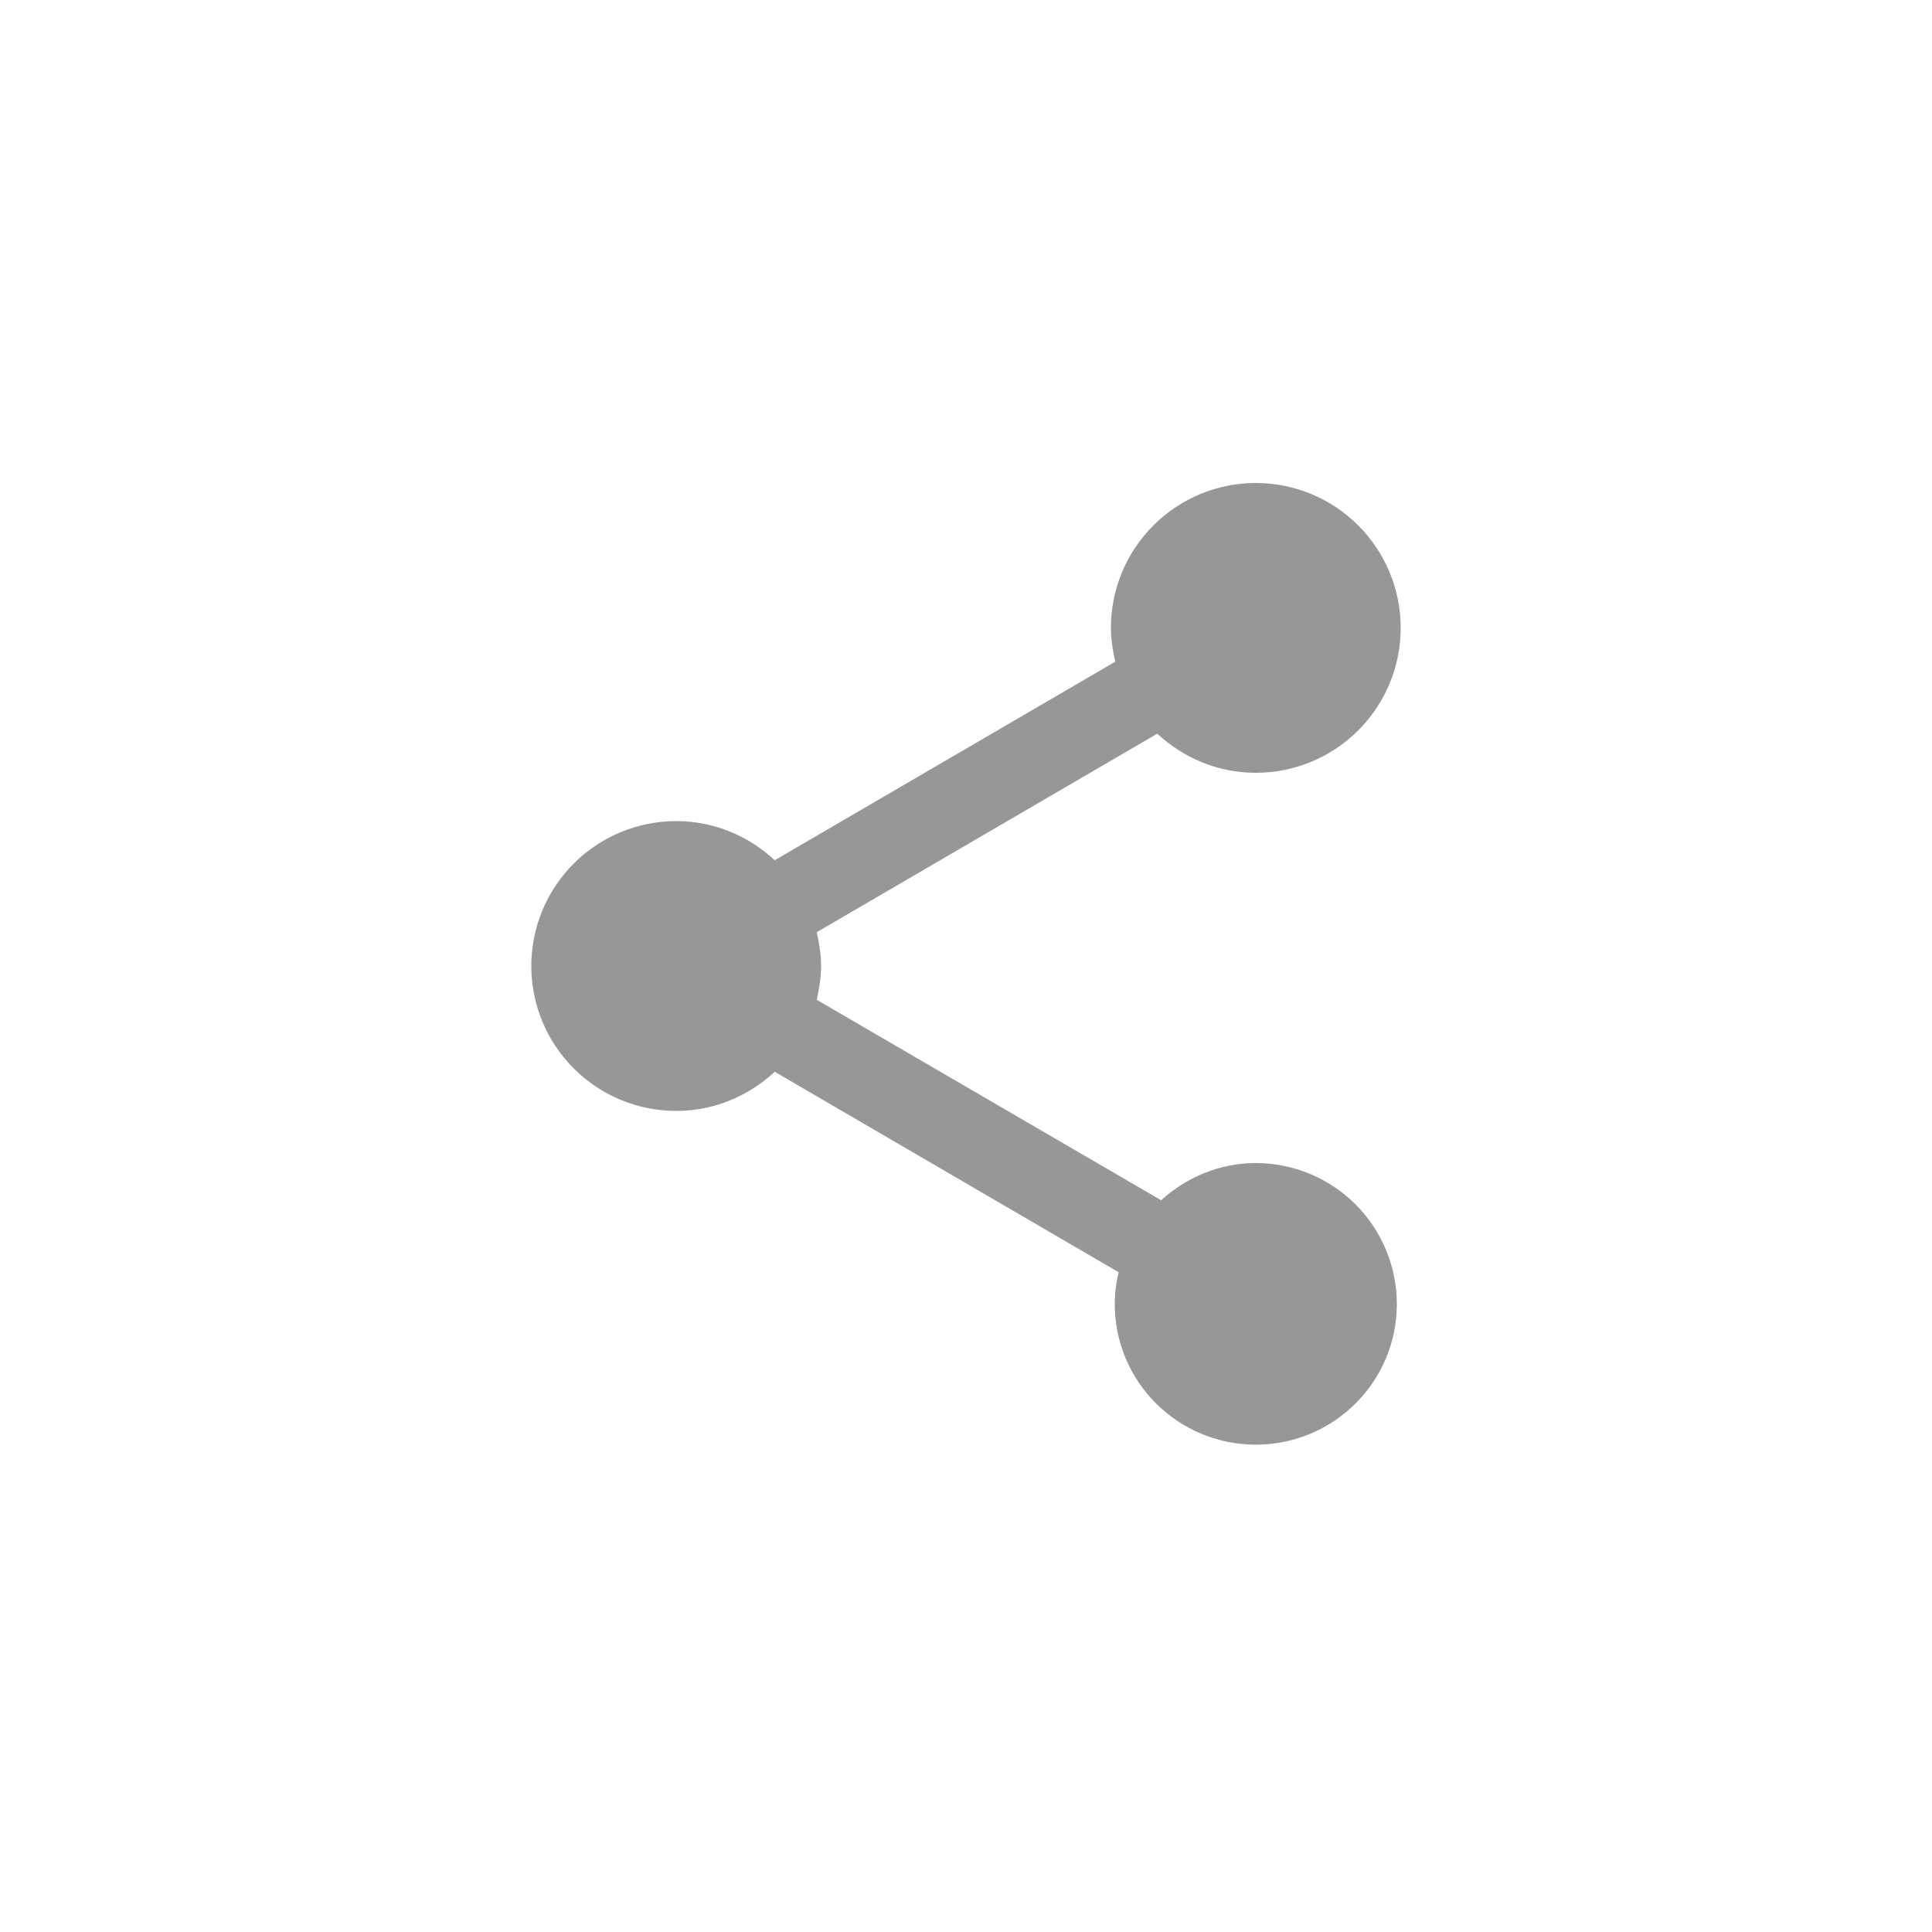 <svg width="40" height="40" viewBox="0 0 40 40" fill="none" xmlns="http://www.w3.org/2000/svg">
<path d="M26 24.08C25.24 24.08 24.56 24.38 24.04 24.85L16.91 20.7C16.96 20.47 17 20.24 17 20C17 19.76 16.96 19.53 16.91 19.3L23.96 15.19C24.5 15.69 25.21 16 26 16C26.796 16 27.559 15.684 28.121 15.121C28.684 14.559 29 13.796 29 13C29 12.204 28.684 11.441 28.121 10.879C27.559 10.316 26.796 10 26 10C25.204 10 24.441 10.316 23.879 10.879C23.316 11.441 23 12.204 23 13C23 13.24 23.04 13.47 23.09 13.7L16.04 17.81C15.5 17.31 14.79 17 14 17C13.204 17 12.441 17.316 11.879 17.879C11.316 18.441 11 19.204 11 20C11 20.796 11.316 21.559 11.879 22.121C12.441 22.684 13.204 23 14 23C14.79 23 15.5 22.69 16.04 22.19L23.16 26.34C23.11 26.55 23.08 26.77 23.08 27C23.08 28.61 24.39 29.91 26 29.91C27.61 29.91 28.92 28.61 28.92 27C28.92 26.226 28.612 25.483 28.065 24.935C27.517 24.388 26.774 24.08 26 24.08Z" fill="#979797"/>
</svg>
